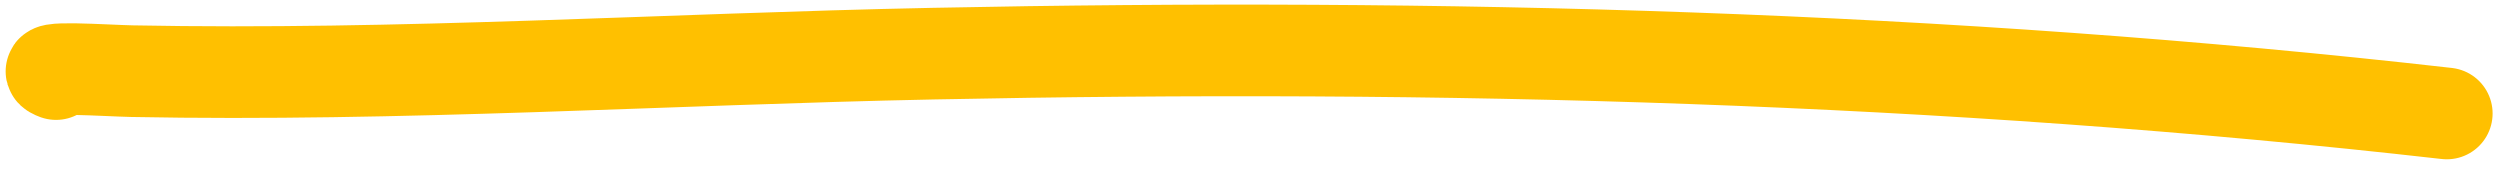 <svg width="191" height="13" viewBox="0 0 191 13" fill="none" xmlns="http://www.w3.org/2000/svg">
<path d="M4.283 5.66C2.468 4.991 8.148 5.399 10.082 5.437C30.485 5.835 50.907 4.513 71.3 4.098C110.006 3.312 148.469 4.299 186.935 8.67" stroke="#FFC000" stroke-width="7" stroke-linecap="round"/>
</svg>
